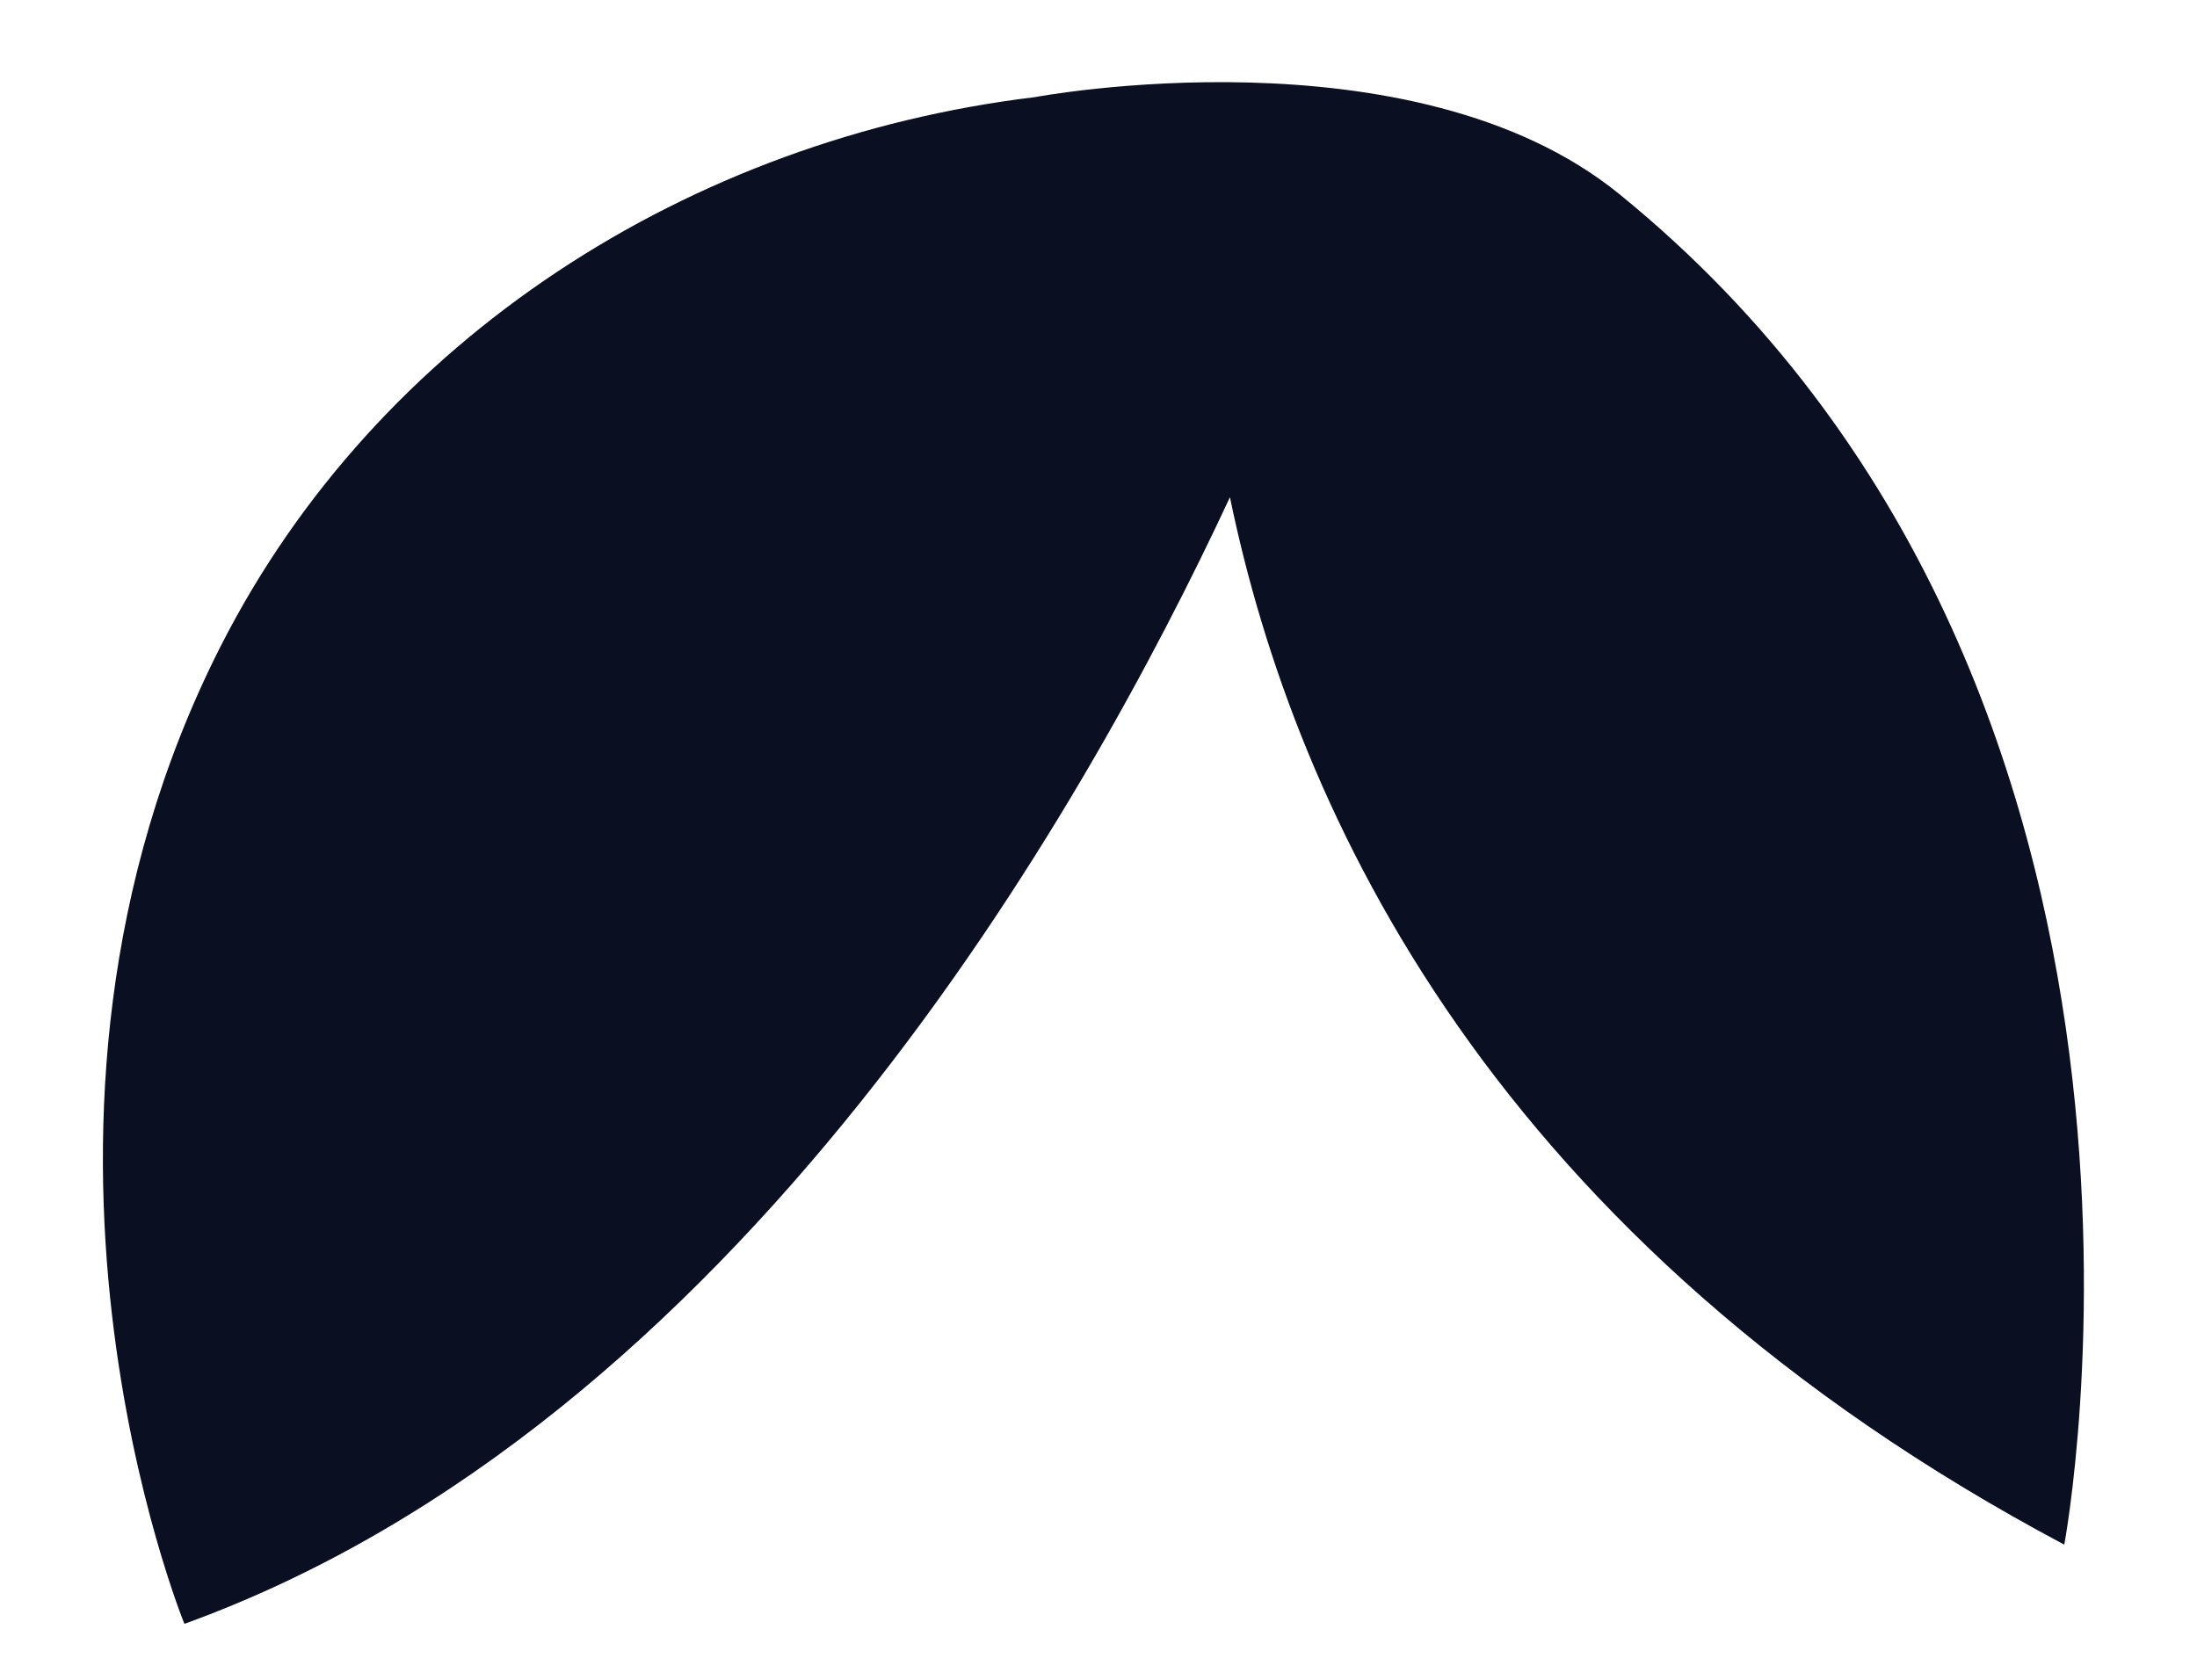<?xml version="1.0" encoding="UTF-8" standalone="no"?><svg width='17' height='13' viewBox='0 0 17 13' fill='none' xmlns='http://www.w3.org/2000/svg'>
<path fill-rule='evenodd' clip-rule='evenodd' d='M12.53 1.502C10.928 0.2 8.006 0.752 8.006 0.752C5.343 1.074 2.917 2.615 1.704 5.008C-0.162 8.69 1.427 12.567 1.427 12.567C5.702 11.019 8.384 6.282 9.517 3.848C10.022 6.293 11.561 9.61 15.973 11.954C15.973 11.954 17.227 5.321 12.53 1.502Z' fill='#0A0F21'/>
</svg>
